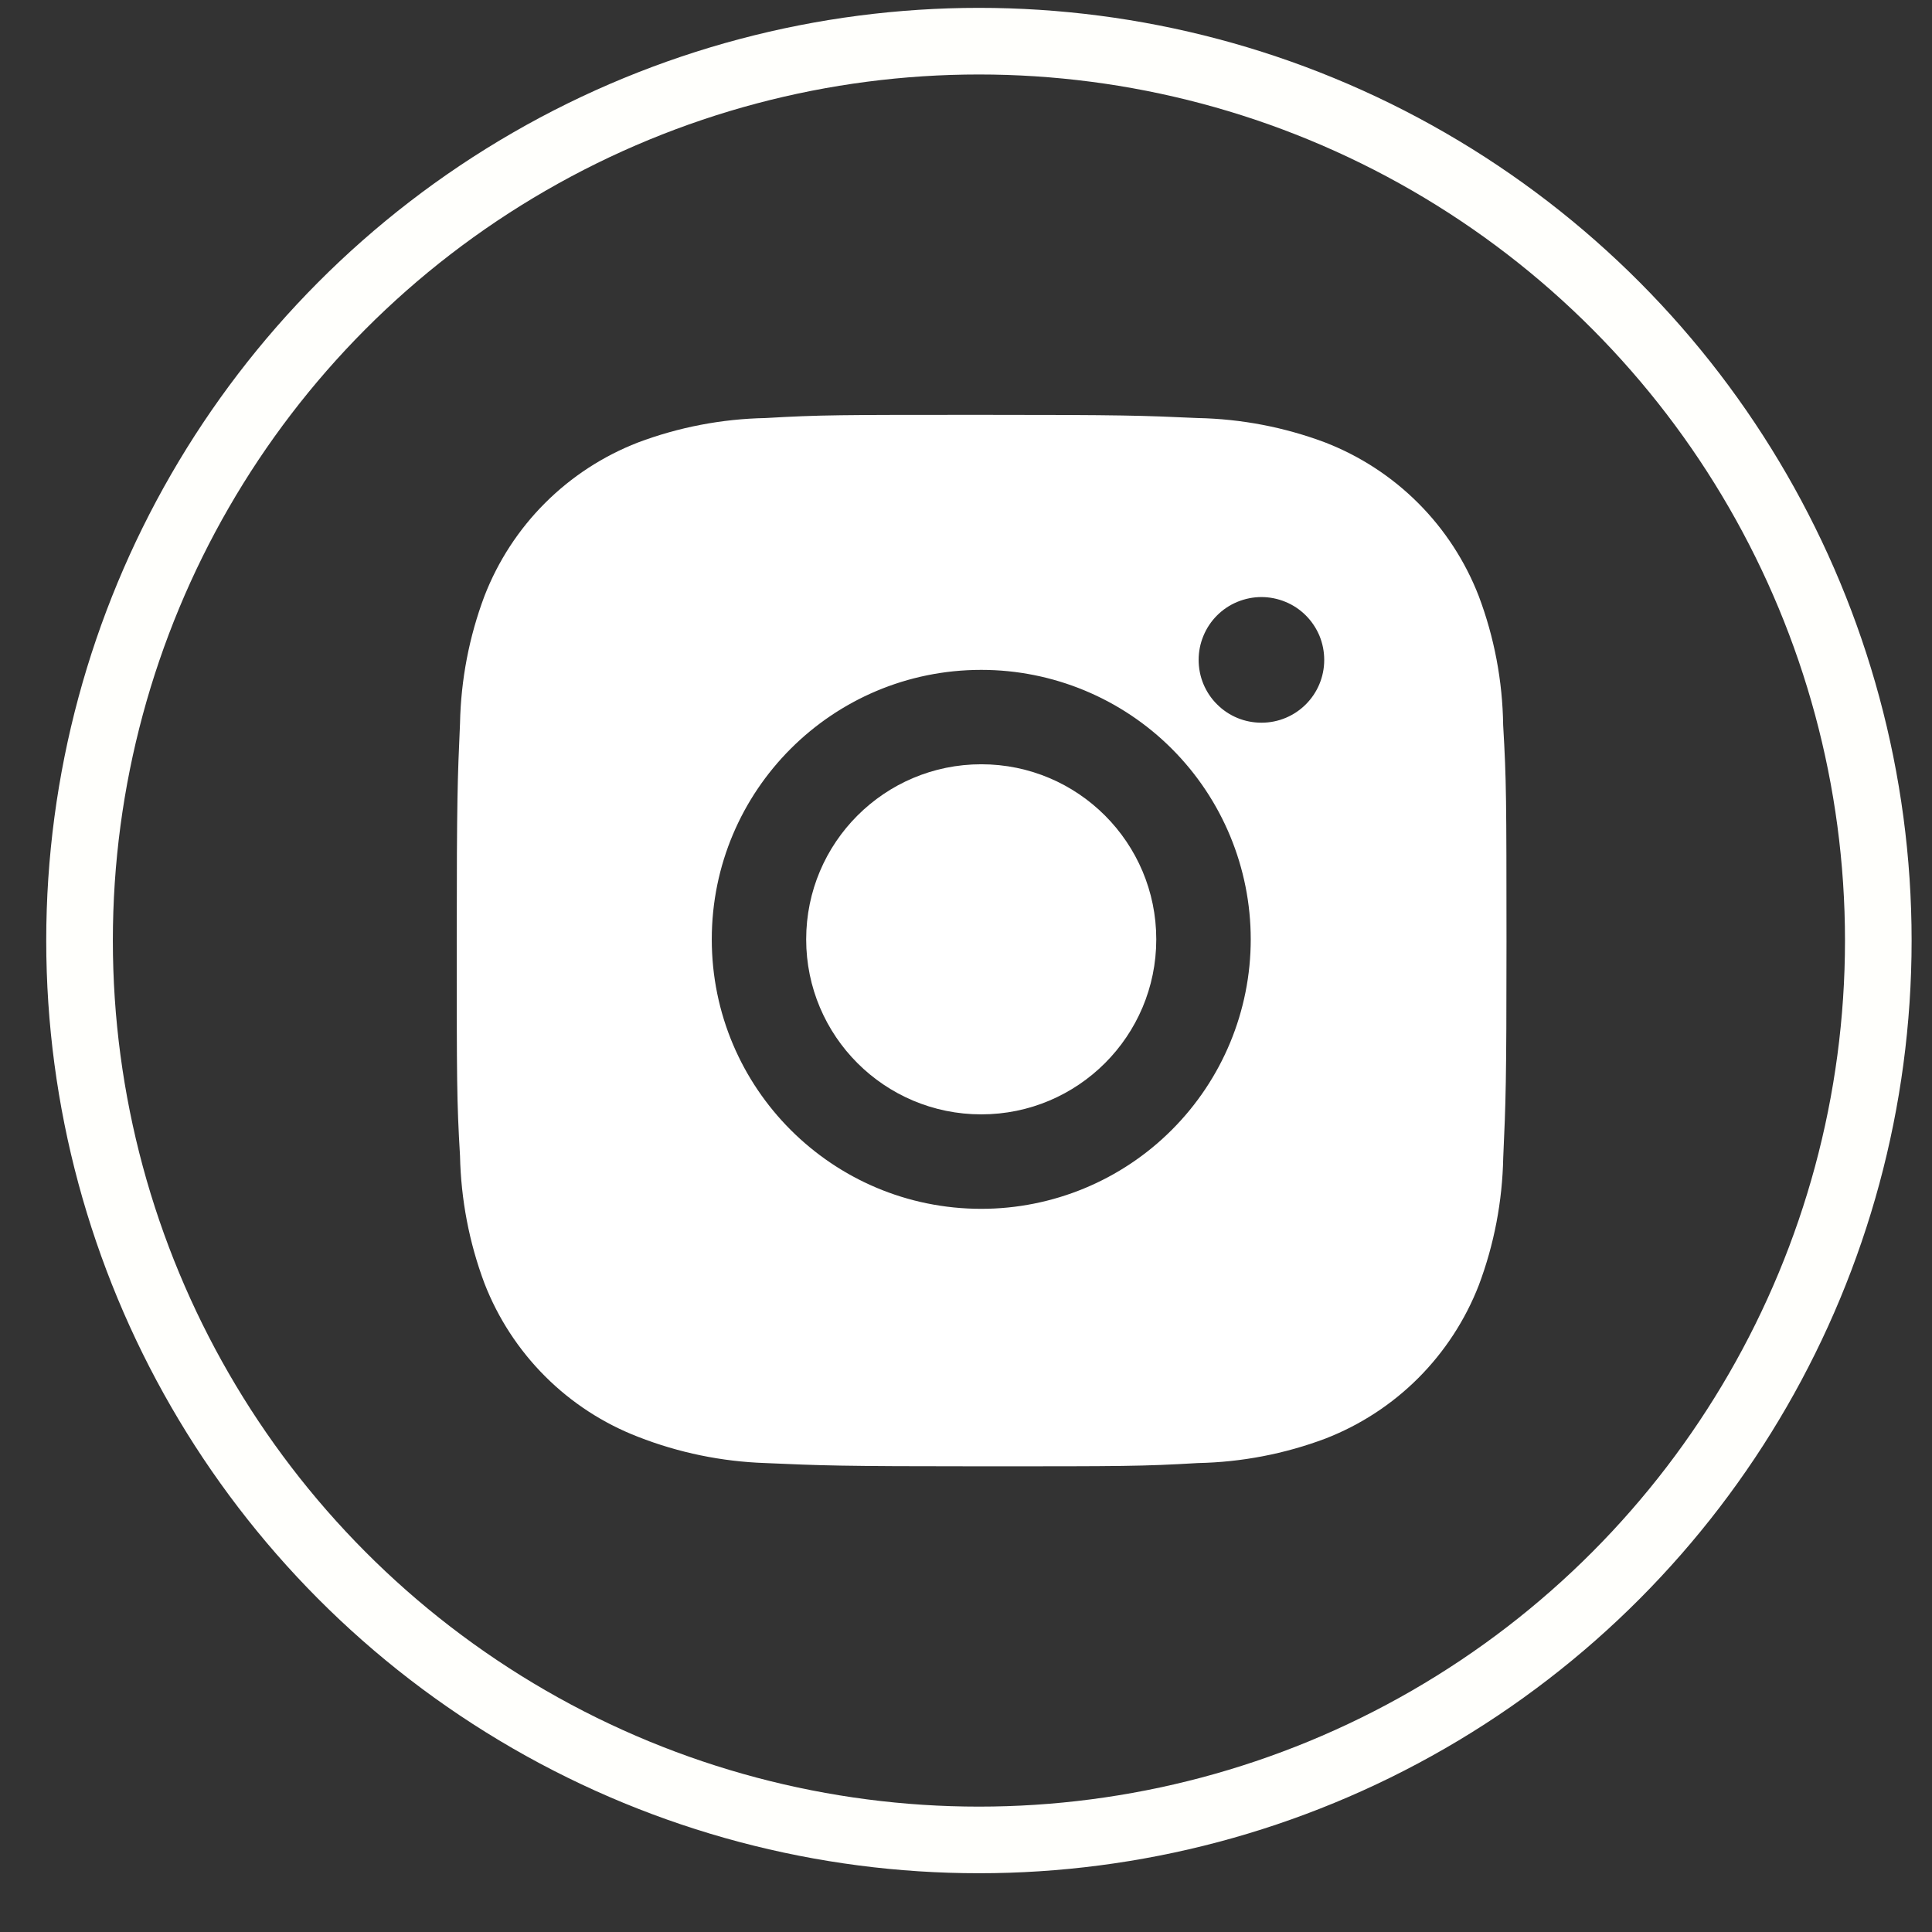 <svg width="29" height="29" viewBox="0 0 29 29" fill="none" xmlns="http://www.w3.org/2000/svg">
<rect x="0" y="0" width="29" height="29" fill="#333333" stroke="none"/>
<circle cx="14.694" cy="14.118" r="13.5" stroke="#FFFFFC"/>
<g clip-path="url(#clip0_11_95)">
<path d="M22.563 10.885C22.554 10.222 22.43 9.566 22.196 8.946C21.993 8.423 21.684 7.948 21.287 7.551C20.89 7.154 20.415 6.845 19.892 6.642C19.28 6.412 18.633 6.288 17.979 6.275C17.138 6.237 16.871 6.227 14.734 6.227C12.597 6.227 12.323 6.227 11.488 6.275C10.834 6.288 10.188 6.412 9.576 6.642C9.053 6.845 8.578 7.154 8.181 7.551C7.784 7.948 7.475 8.423 7.272 8.946C7.042 9.558 6.918 10.204 6.905 10.858C6.868 11.701 6.856 11.967 6.856 14.104C6.856 16.241 6.856 16.514 6.905 17.35C6.919 18.005 7.042 18.651 7.272 19.264C7.475 19.787 7.785 20.262 8.182 20.659C8.578 21.055 9.054 21.365 9.577 21.567C10.187 21.806 10.834 21.939 11.489 21.961C12.331 21.998 12.598 22.01 14.735 22.01C16.872 22.01 17.146 22.01 17.981 21.961C18.635 21.948 19.282 21.824 19.894 21.594C20.417 21.391 20.892 21.082 21.289 20.685C21.685 20.288 21.995 19.813 22.198 19.29C22.428 18.678 22.551 18.032 22.564 17.377C22.602 16.535 22.613 16.268 22.613 14.13C22.612 11.994 22.612 11.722 22.563 10.885ZM14.729 18.145C12.494 18.145 10.684 16.335 10.684 14.1C10.684 11.865 12.494 10.055 14.729 10.055C15.802 10.055 16.831 10.481 17.589 11.239C18.348 11.998 18.774 13.027 18.774 14.1C18.774 15.173 18.348 16.201 17.589 16.96C16.831 17.719 15.802 18.145 14.729 18.145ZM18.935 10.848C18.811 10.848 18.688 10.824 18.574 10.777C18.459 10.729 18.355 10.66 18.268 10.572C18.18 10.485 18.111 10.381 18.063 10.266C18.016 10.152 17.992 10.029 17.992 9.905C17.992 9.781 18.016 9.659 18.064 9.544C18.111 9.43 18.18 9.326 18.268 9.238C18.355 9.151 18.459 9.081 18.574 9.034C18.688 8.987 18.811 8.962 18.934 8.962C19.058 8.962 19.181 8.987 19.295 9.034C19.41 9.081 19.514 9.151 19.601 9.238C19.689 9.326 19.758 9.43 19.806 9.544C19.853 9.659 19.877 9.781 19.877 9.905C19.877 10.427 19.456 10.848 18.935 10.848Z" fill="white"/>
<path d="M14.729 16.727C16.18 16.727 17.356 15.551 17.356 14.1C17.356 12.649 16.18 11.472 14.729 11.472C13.277 11.472 12.101 12.649 12.101 14.1C12.101 15.551 13.277 16.727 14.729 16.727Z" fill="white"/>
</g>
<defs>
<clipPath id="clip0_11_95">
<rect width="16" height="17" fill="white" transform="translate(6.694 5.618)"/>
</clipPath>
</defs>
</svg>
